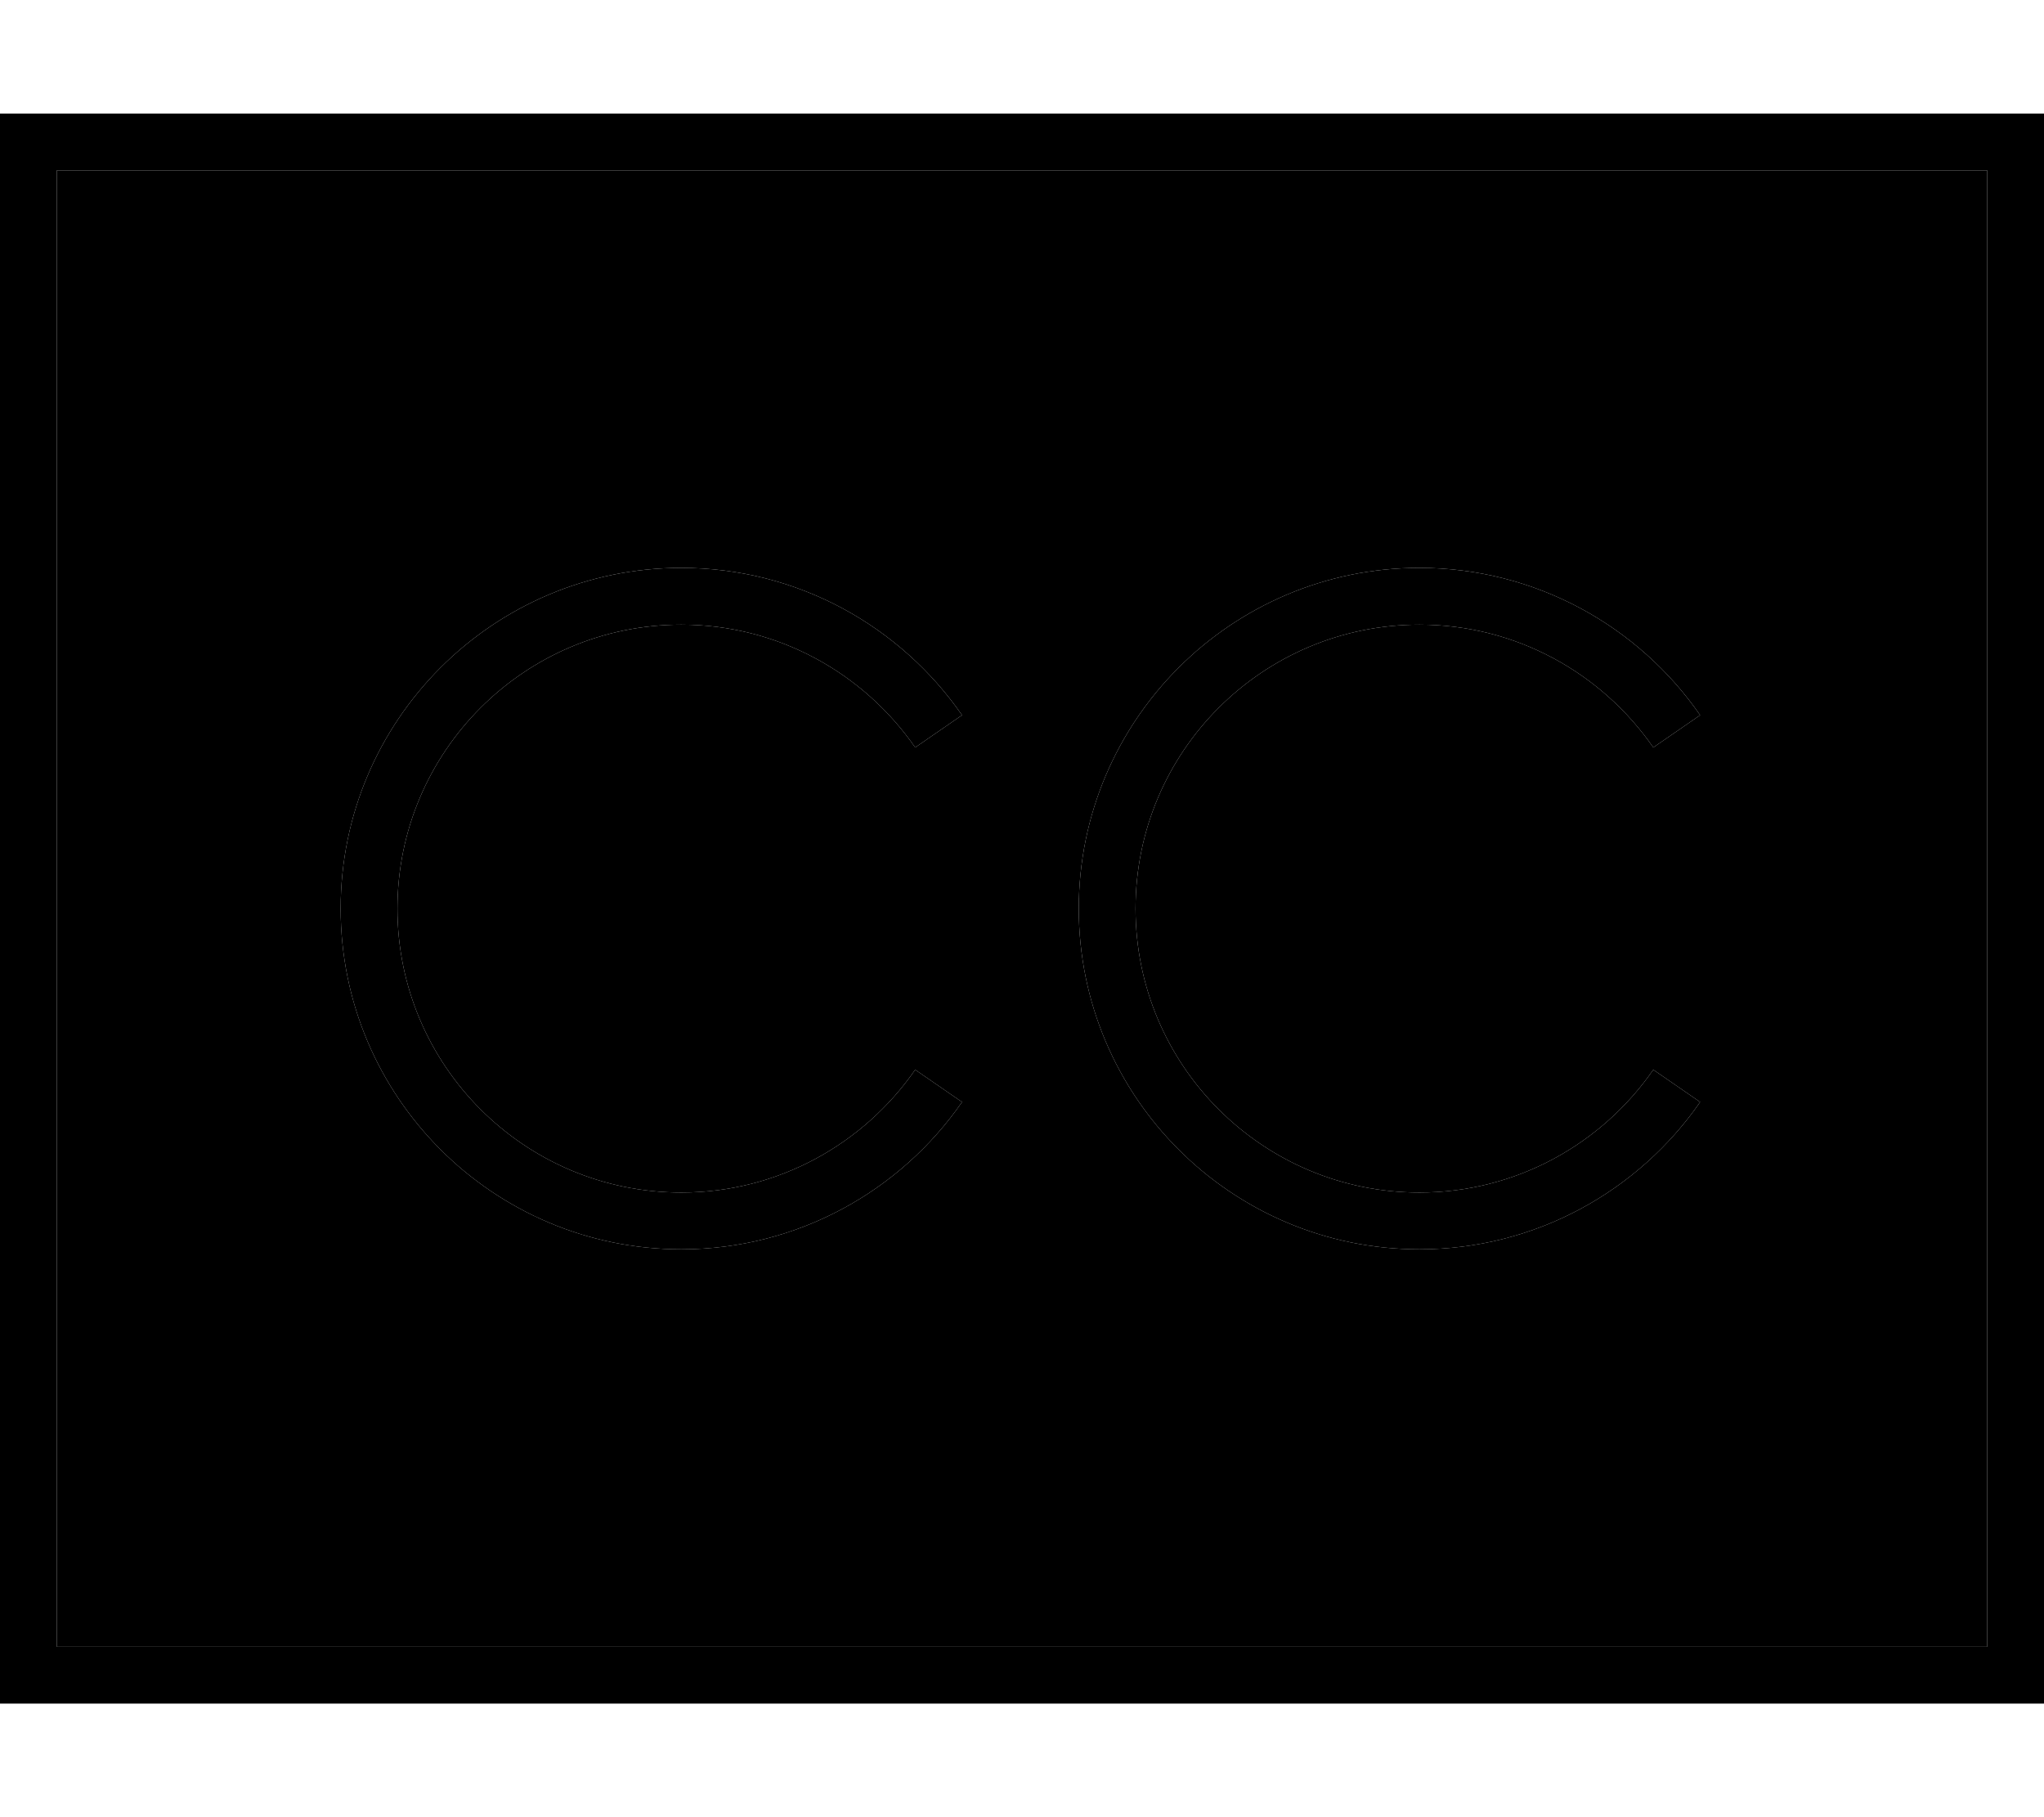 <svg xmlns="http://www.w3.org/2000/svg" viewBox="0 0 576 512"><path class="pr-icon-duotone-secondary" d="M16 48l0 416 544 0 0-416L16 48zM96 256c0-53 43-96 96-96c32.8 0 61.8 16.5 79.1 41.5l-13.2 9.1C243.4 189.7 219.3 176 192 176c-44.2 0-80 35.8-80 80s35.8 80 80 80c27.3 0 51.4-13.7 65.9-34.6l13.2 9.1C253.8 335.5 224.8 352 192 352c-53 0-96-43-96-96zm208 0c0-53 43-96 96-96c32.8 0 61.8 16.5 79.1 41.5l-13.2 9.1C451.4 189.7 427.3 176 400 176c-44.2 0-80 35.8-80 80s35.8 80 80 80c27.3 0 51.4-13.7 65.9-34.6l13.2 9.1C461.8 335.5 432.8 352 400 352c-53 0-96-43-96-96z"/><path class="pr-icon-duotone-primary" d="M560 48l0 416L16 464 16 48l544 0zM16 32L0 32 0 48 0 464l0 16 16 0 544 0 16 0 0-16 0-416 0-16-16 0L16 32zM192 176c27.3 0 51.4 13.7 65.9 34.6l13.2-9.1C253.8 176.5 224.8 160 192 160c-53 0-96 43-96 96s43 96 96 96c32.8 0 61.8-16.5 79.1-41.5l-13.2-9.1C243.4 322.3 219.3 336 192 336c-44.2 0-80-35.8-80-80s35.8-80 80-80zm128 80c0-44.2 35.8-80 80-80c27.3 0 51.4 13.7 65.9 34.6l13.2-9.1C461.8 176.5 432.8 160 400 160c-53 0-96 43-96 96s43 96 96 96c32.8 0 61.8-16.5 79.1-41.5l-13.2-9.1C451.4 322.3 427.3 336 400 336c-44.2 0-80-35.8-80-80z"/></svg>